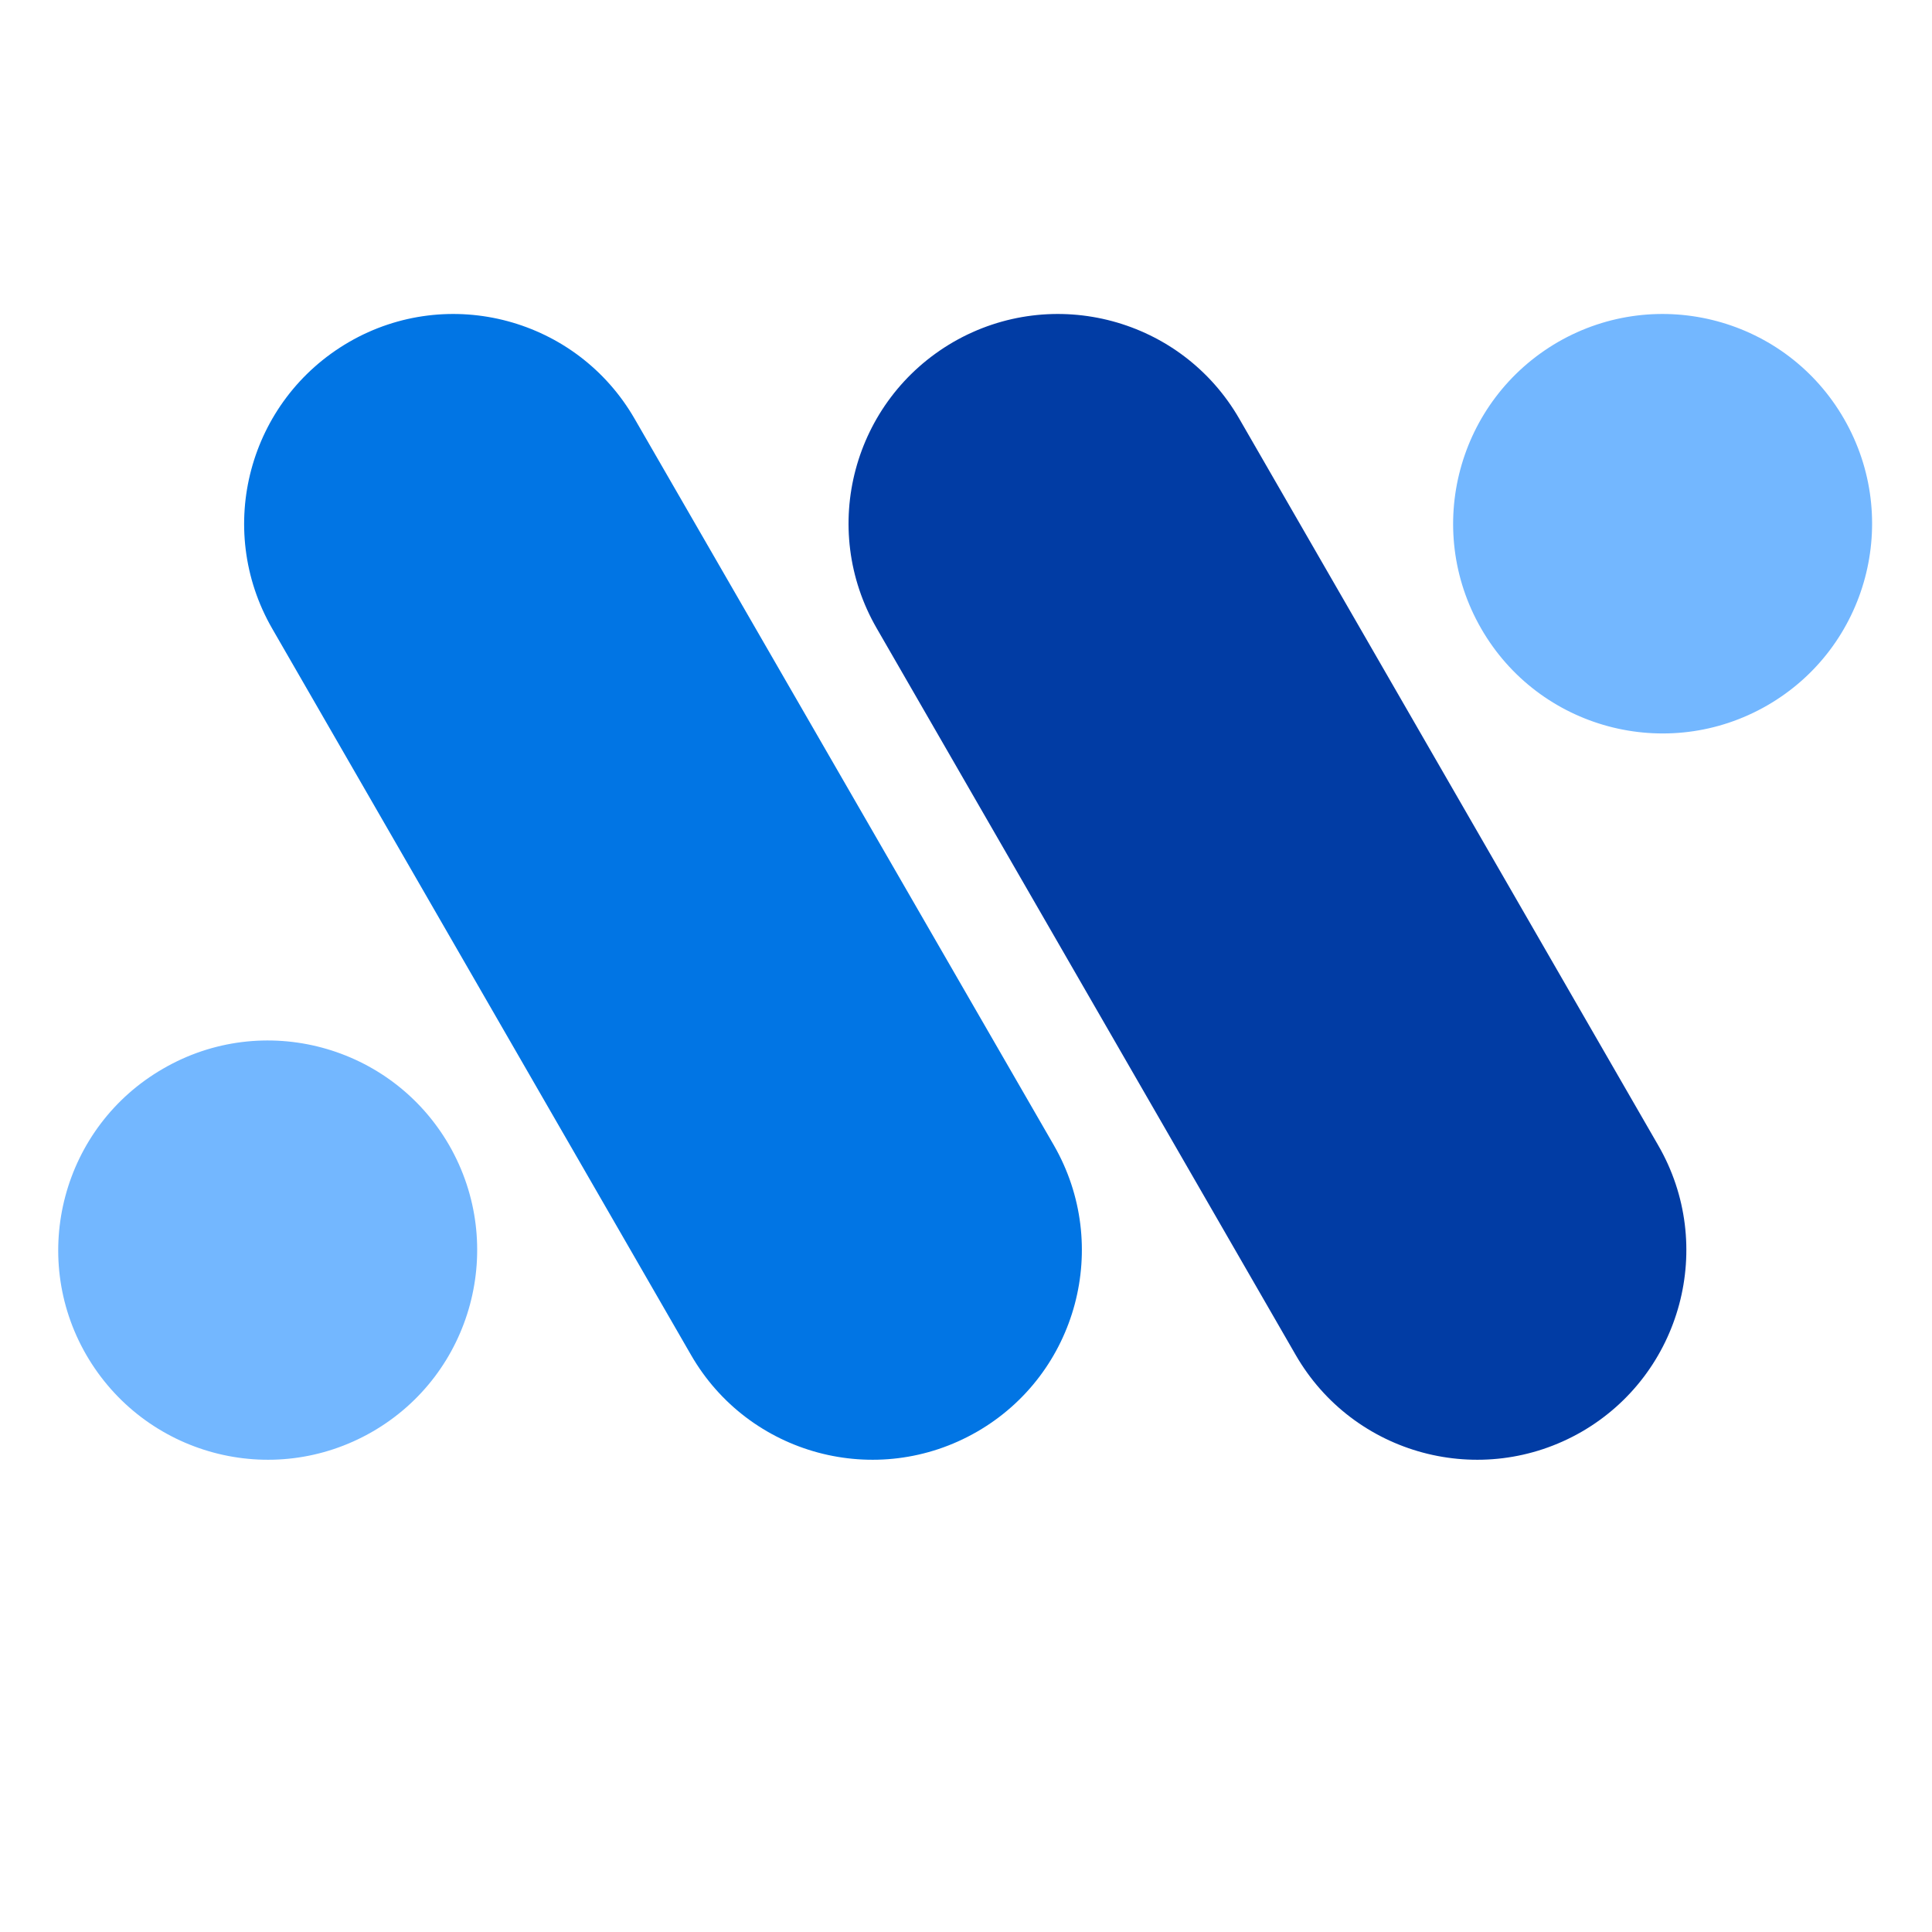 <svg xmlns="http://www.w3.org/2000/svg" xmlns:xlink="http://www.w3.org/1999/xlink" width="500" zoomAndPan="magnify" viewBox="0 0 375 375" height="500" preserveAspectRatio="xMidYMid meet" version="1.2"><g id="6960bc9182"><path style=" stroke:none;fill-rule:evenodd;fill:#013ca4;fill-opacity:1;" d="M 185.023 66.395 C 204.477 55.168 229.352 61.832 240.562 81.309 L 321.844 222.281 C 333.125 241.758 326.398 266.668 307.02 277.891 C 287.566 289.113 262.691 282.449 251.48 262.973 L 170.195 122 C 158.914 102.523 165.57 77.688 185.023 66.395 Z M 185.023 66.395 "/><path style=" stroke:none;fill-rule:evenodd;fill:#0175e4;fill-opacity:1;" d="M 189.648 277.891 C 170.195 289.113 145.32 282.449 134.113 262.973 L 52.828 122 C 41.621 102.523 48.273 77.688 67.727 66.395 C 87.105 55.168 111.984 61.832 123.191 81.309 L 204.547 222.281 C 215.758 241.758 209.102 266.668 189.648 277.891 Z M 189.648 277.891 "/><path style=" stroke:none;fill-rule:evenodd;fill:#73b7ff;fill-opacity:1;" d="M 302.391 66.395 C 321.844 55.168 346.723 61.832 357.93 81.309 C 369.141 100.785 362.484 125.691 343.031 136.914 C 323.578 148.137 298.703 141.477 287.492 122 C 276.285 102.523 282.938 77.688 302.391 66.395 Z M 72.281 277.891 C 52.828 289.113 28.023 282.449 16.742 262.973 C 5.535 243.57 12.188 218.66 31.641 207.438 C 51.094 196.145 75.969 202.875 87.18 222.281 C 98.387 241.758 91.734 266.668 72.281 277.891 Z M 72.281 277.891 "/></g></svg>